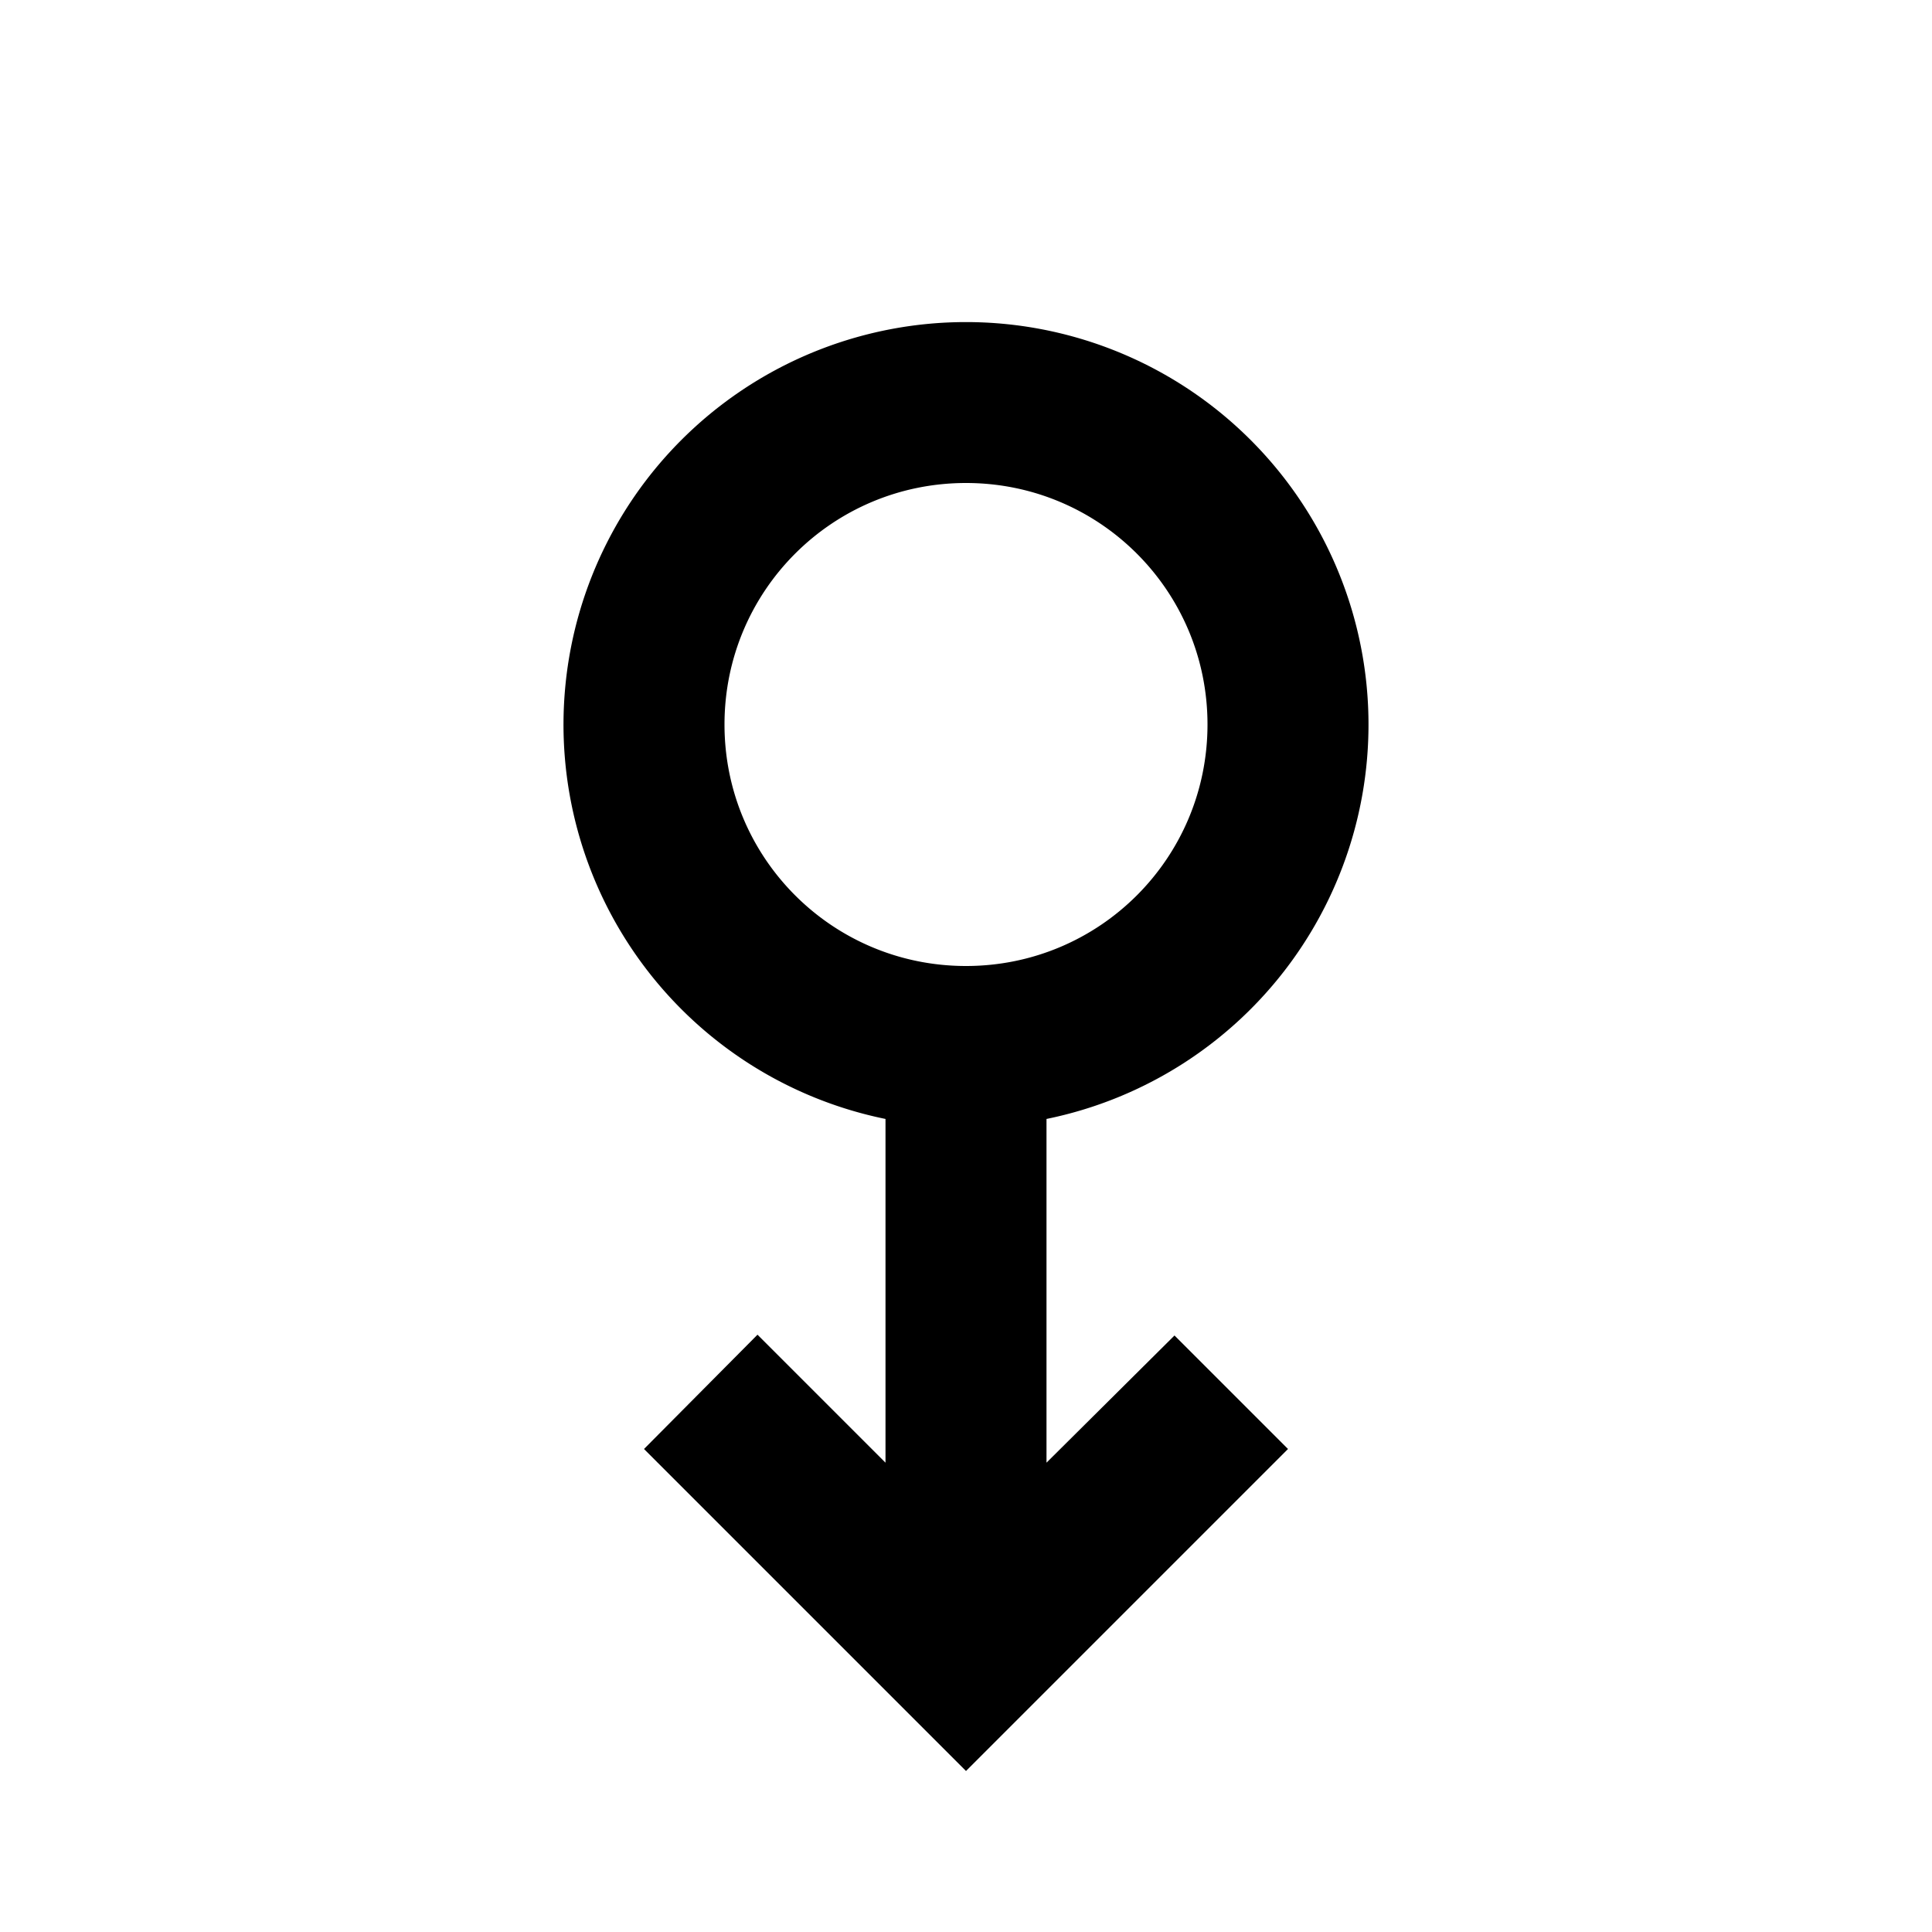 <svg xmlns="http://www.w3.org/2000/svg" viewBox="0 0 24 24" height="1em" width="1em">
  <path d="M13 13.9a5 5 0 1 0-2 0v4.27l-1.59-1.59L8 18l4 4 4-4-1.41-1.41L13 18.17V13.9zM15 9c0 1.66-1.34 3-3 3s-3-1.34-3-3 1.34-3 3-3 3 1.34 3 3z"/>
</svg>
